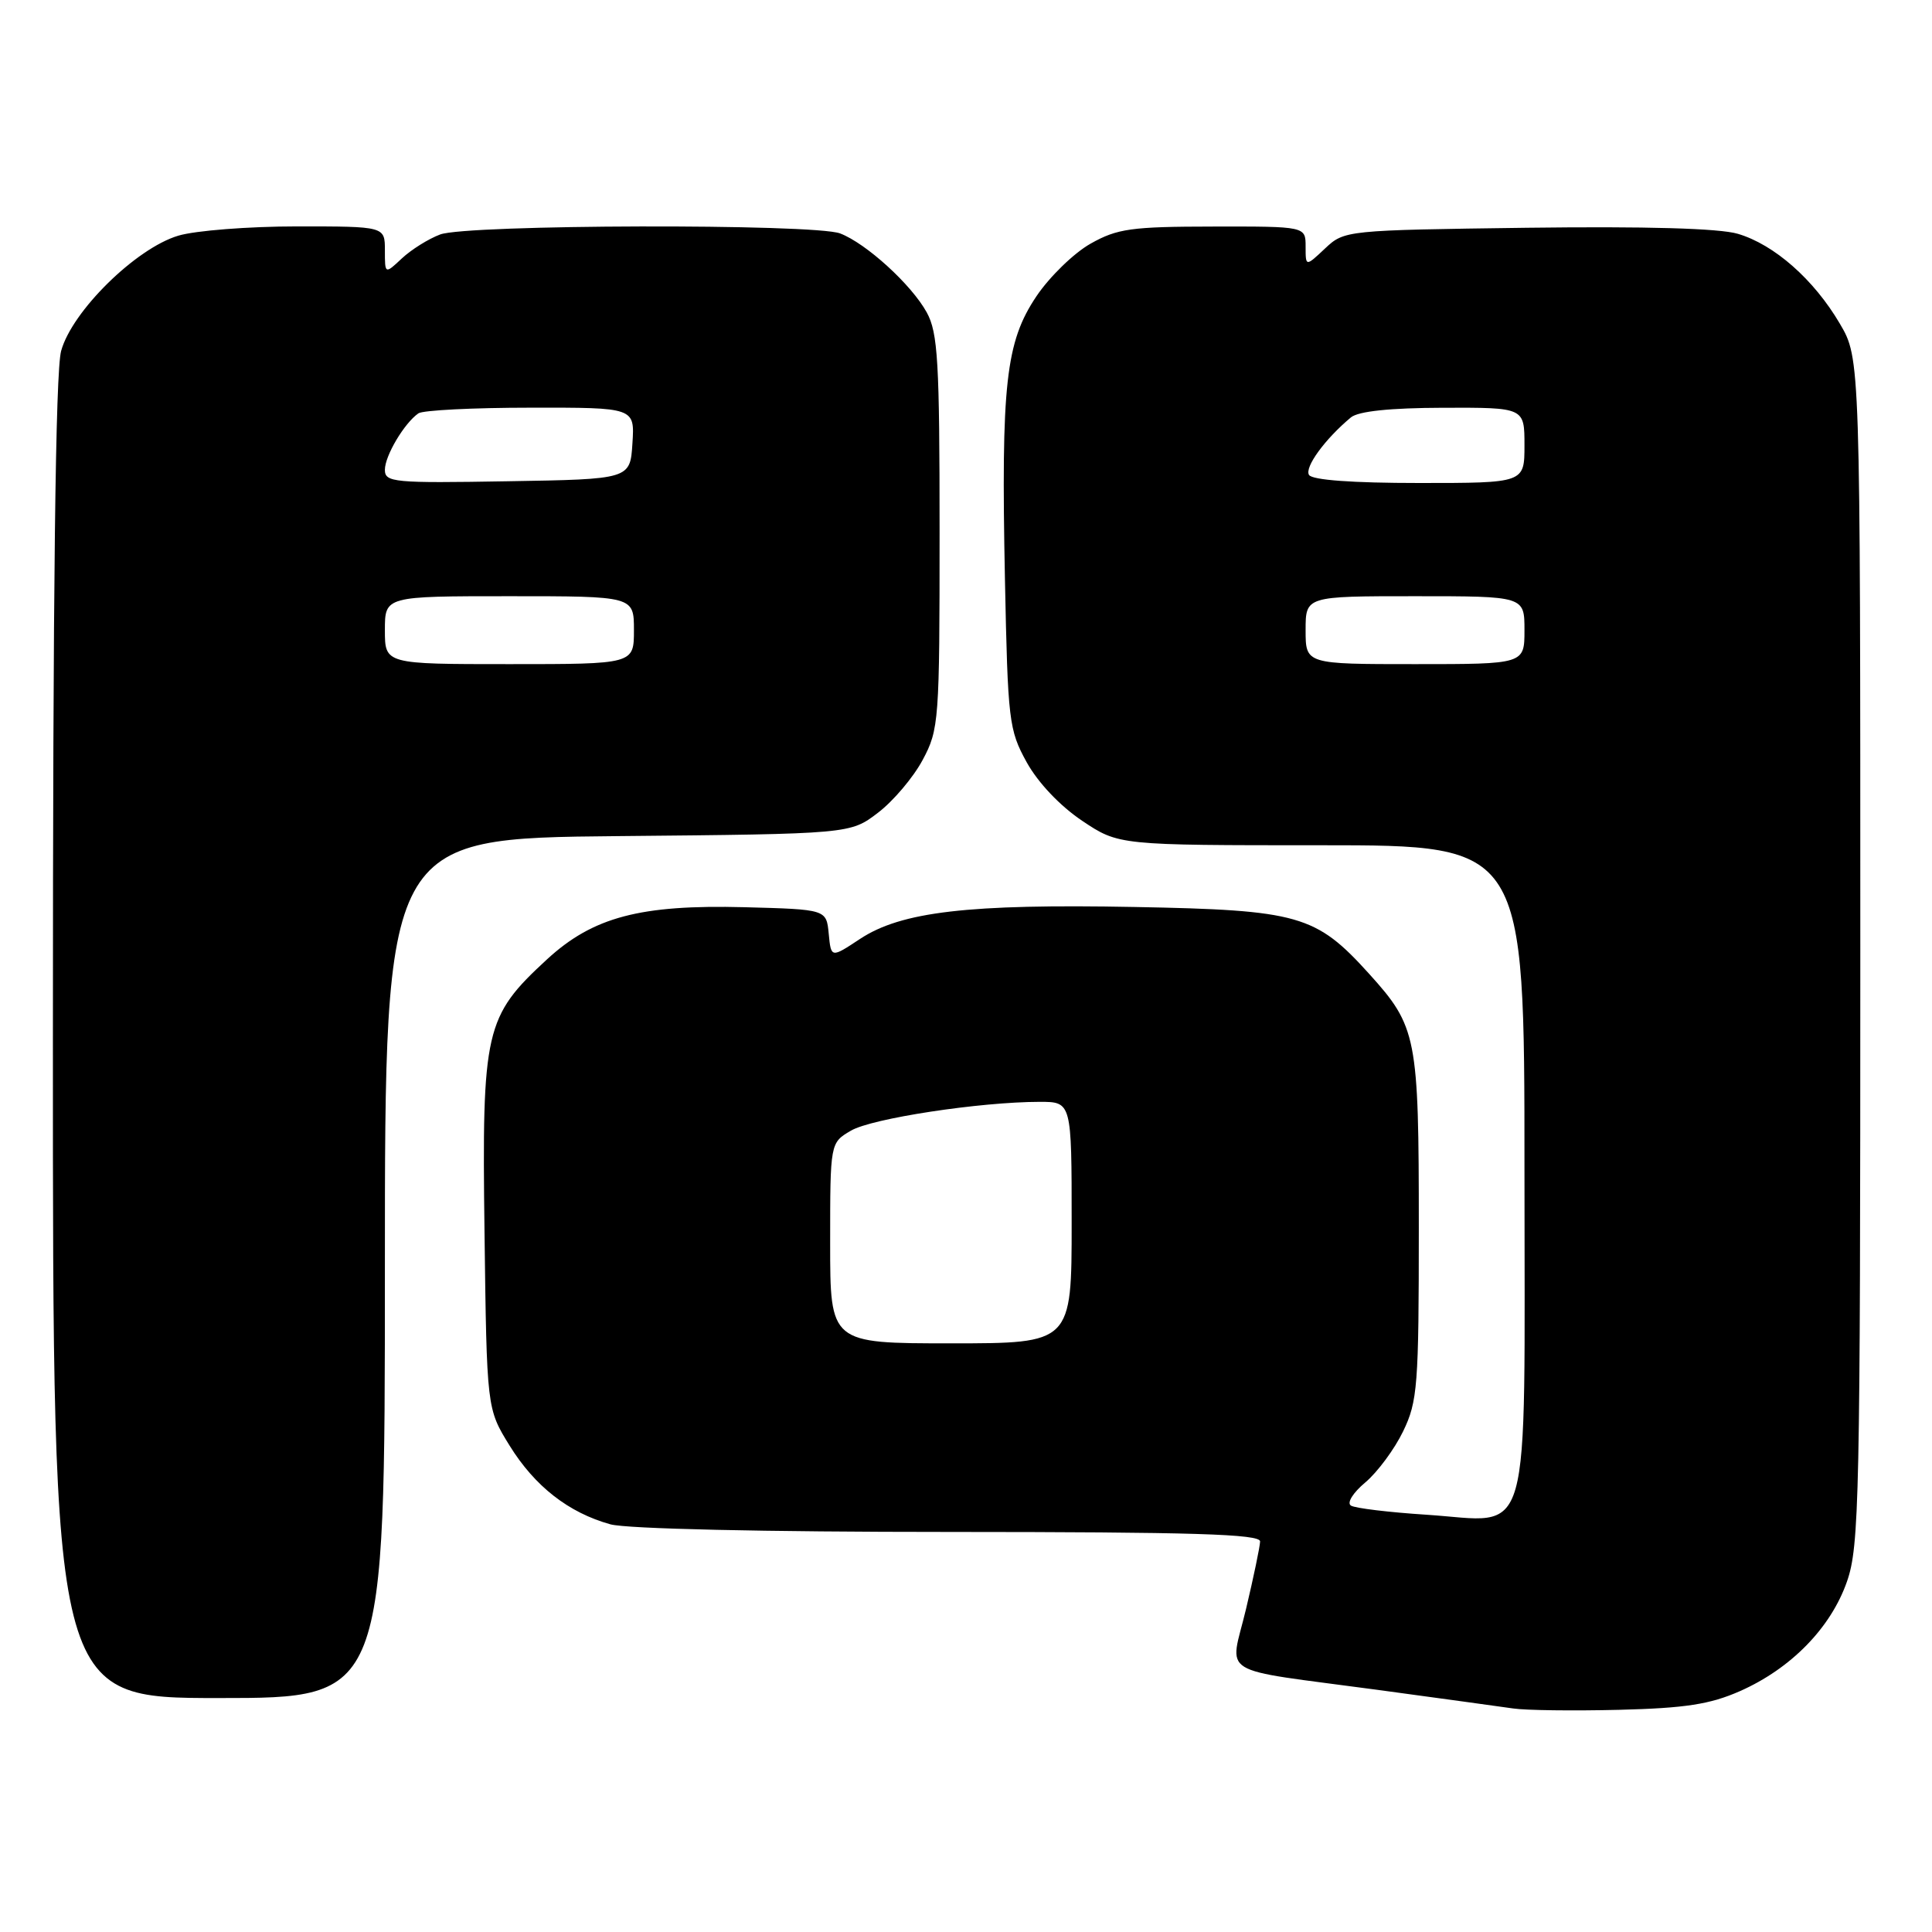 <?xml version="1.0" encoding="UTF-8" standalone="no"?>
<!DOCTYPE svg PUBLIC "-//W3C//DTD SVG 1.1//EN" "http://www.w3.org/Graphics/SVG/1.1/DTD/svg11.dtd" >
<svg xmlns="http://www.w3.org/2000/svg" xmlns:xlink="http://www.w3.org/1999/xlink" version="1.1" viewBox="0 0 256 256">
 <g >
 <path fill="currentColor"
d=" M 230.54 224.09 C 237.31 221.10 242.59 215.70 244.73 209.57 C 246.37 204.89 246.50 198.51 246.50 126.00 C 246.50 47.50 246.50 47.50 243.79 42.89 C 240.35 37.03 235.09 32.40 230.27 30.98 C 227.81 30.25 218.07 29.98 202.33 30.18 C 178.32 30.50 178.14 30.52 175.58 32.92 C 173.00 35.35 173.00 35.35 173.00 32.67 C 173.00 30.00 173.00 30.00 160.75 30.02 C 149.90 30.03 148.04 30.29 144.50 32.29 C 142.30 33.53 139.07 36.67 137.33 39.26 C 133.26 45.32 132.64 50.89 133.16 76.75 C 133.54 95.53 133.68 96.72 136.04 101.00 C 137.54 103.71 140.46 106.79 143.38 108.75 C 148.23 112.00 148.23 112.00 175.11 112.00 C 202.00 112.00 202.00 112.00 202.00 154.85 C 202.00 205.84 203.19 201.63 189.02 200.71 C 184.07 200.39 179.56 199.85 179.01 199.50 C 178.43 199.15 179.27 197.80 180.92 196.42 C 182.53 195.06 184.78 192.02 185.92 189.66 C 187.84 185.70 188.00 183.61 188.00 162.65 C 188.00 137.34 187.75 136.05 181.42 129.04 C 174.36 121.23 172.11 120.59 150.33 120.18 C 128.29 119.76 119.41 120.80 113.93 124.43 C 110.12 126.95 110.12 126.95 109.81 123.72 C 109.50 120.50 109.50 120.50 98.63 120.21 C 84.84 119.85 78.57 121.51 72.47 127.13 C 64.25 134.71 63.85 136.44 64.20 163.25 C 64.50 186.66 64.50 186.66 67.53 191.56 C 70.87 196.95 75.34 200.44 80.88 201.98 C 83.04 202.58 101.20 202.99 125.75 202.99 C 158.10 203.00 166.99 203.27 166.97 204.25 C 166.95 204.94 166.11 208.96 165.11 213.18 C 162.95 222.28 160.86 220.99 182.50 223.91 C 190.75 225.03 198.85 226.14 200.50 226.38 C 202.15 226.63 208.47 226.71 214.54 226.56 C 223.30 226.34 226.59 225.83 230.54 224.09 Z  M 51.00 168.04 C 51.00 111.08 51.00 111.08 81.83 110.79 C 112.66 110.50 112.66 110.50 116.34 107.69 C 118.36 106.15 121.03 103.00 122.26 100.69 C 124.42 96.66 124.50 95.52 124.50 70.50 C 124.50 47.92 124.28 44.09 122.80 41.40 C 120.79 37.73 114.78 32.25 111.32 30.93 C 107.87 29.62 61.83 29.73 58.32 31.07 C 56.77 31.65 54.49 33.08 53.25 34.24 C 51.00 36.35 51.00 36.35 51.00 33.17 C 51.00 30.00 51.00 30.00 39.37 30.00 C 32.97 30.00 25.88 30.55 23.62 31.23 C 18.00 32.91 9.54 41.24 8.10 46.50 C 7.35 49.25 7.01 77.87 7.01 137.75 C 7.00 225.00 7.00 225.00 29.00 225.00 C 51.00 225.00 51.00 225.00 51.00 168.04 Z  M 110.00 164.72 C 110.00 151.43 110.00 151.43 112.75 149.82 C 115.51 148.19 129.83 146.01 137.75 146.00 C 142.00 146.00 142.00 146.00 142.00 162.00 C 142.00 178.00 142.00 178.00 126.00 178.00 C 110.00 178.00 110.00 178.00 110.00 164.72 Z  M 173.00 83.50 C 173.00 79.00 173.00 79.00 187.50 79.00 C 202.00 79.00 202.00 79.00 202.00 83.50 C 202.00 88.00 202.00 88.00 187.50 88.00 C 173.00 88.00 173.00 88.00 173.00 83.50 Z  M 173.45 62.93 C 172.83 61.92 175.58 58.16 179.00 55.31 C 179.99 54.49 184.18 54.05 191.25 54.03 C 202.00 54.00 202.00 54.00 202.00 59.00 C 202.00 64.00 202.00 64.00 188.06 64.00 C 179.20 64.00 173.88 63.61 173.45 62.93 Z  M 51.00 83.50 C 51.00 79.00 51.00 79.00 67.50 79.00 C 84.00 79.00 84.00 79.00 84.00 83.50 C 84.00 88.00 84.00 88.00 67.50 88.00 C 51.00 88.00 51.00 88.00 51.00 83.50 Z  M 51.00 62.25 C 51.00 60.39 53.57 56.07 55.44 54.77 C 56.02 54.36 62.71 54.02 70.30 54.02 C 84.11 54.00 84.11 54.00 83.80 58.75 C 83.50 63.50 83.50 63.50 67.25 63.77 C 52.16 64.03 51.00 63.92 51.00 62.25 Z "/>
</g>
</svg>